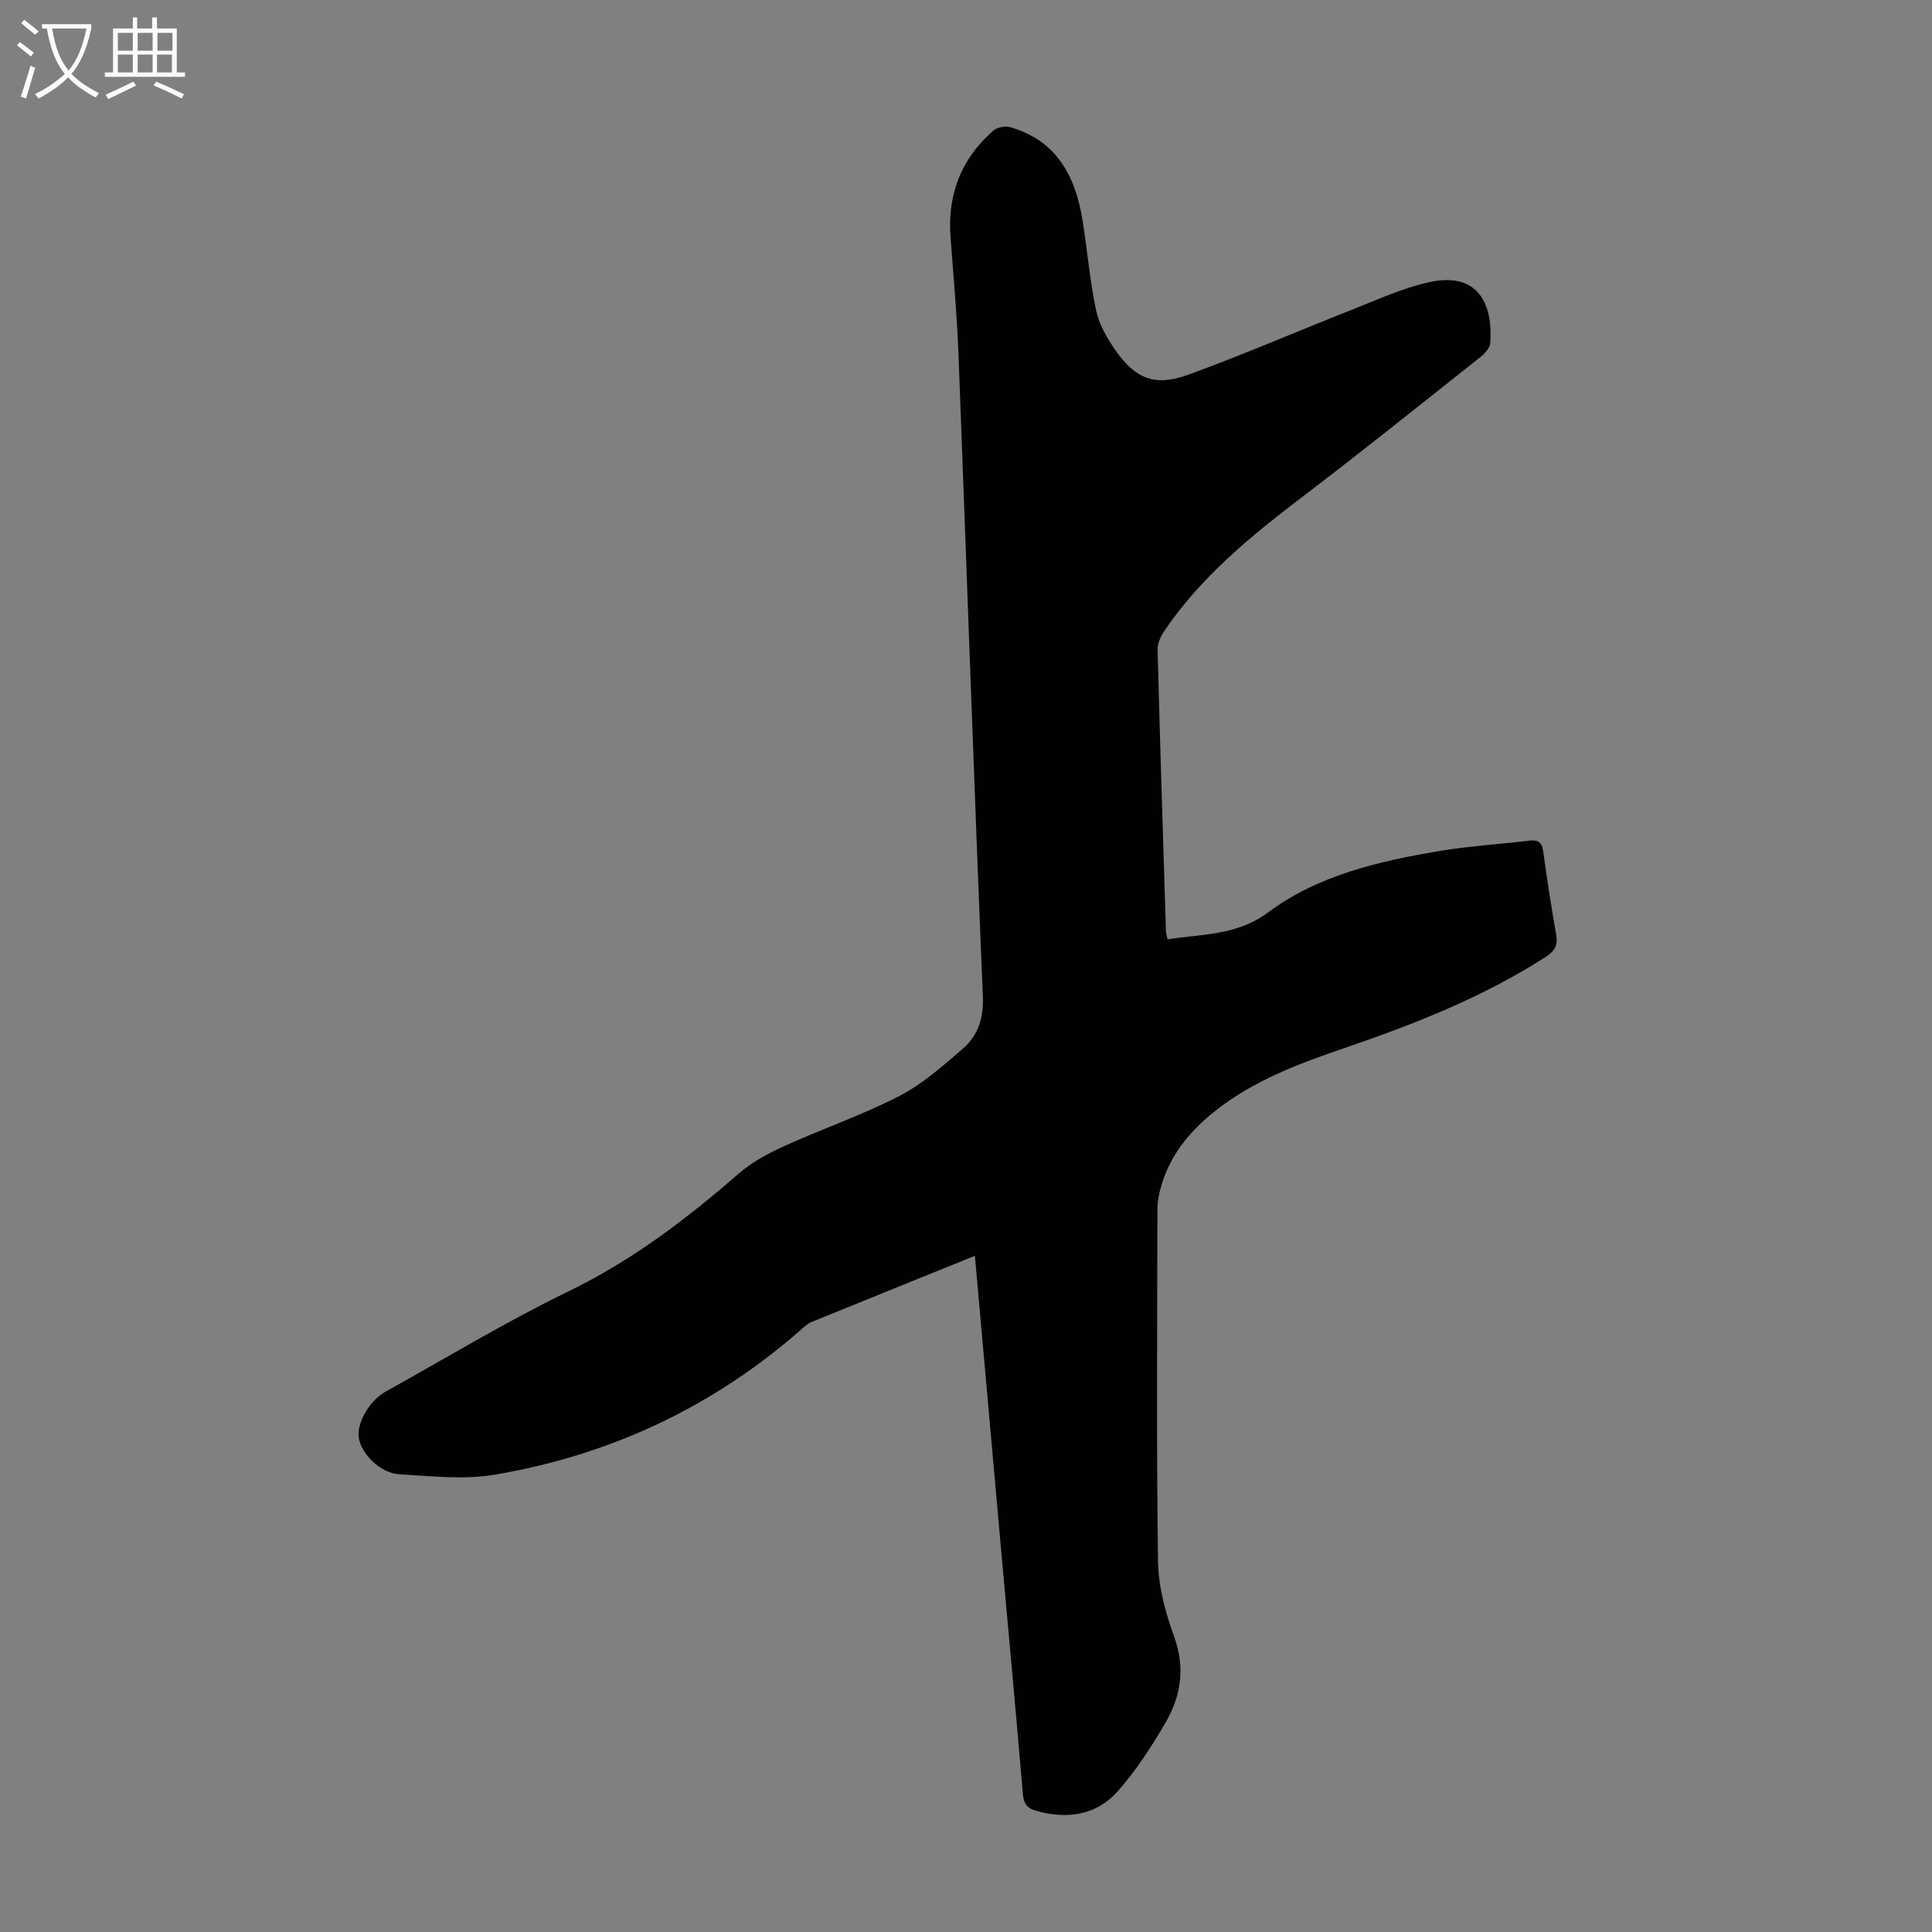 <svg enable-background="new 0 0 400 400" viewBox="0 0 400 400" xmlns="http://www.w3.org/2000/svg"><rect x="0" y="0" width="400" height="400" fill="#808080" stroke="none"/><path d="m201.84 260c-11.56 4.68-22.74 9.18-33.89 13.74-.8.33-1.47 1-2.14 1.58-18.29 16.04-39.55 25.97-63.42 30-6.38 1.08-13.14.3-19.69-.09-3.95-.23-7.85-4.17-8.41-7.47-.51-3.02 2.11-7.72 5.55-9.64 12.6-7.01 24.97-14.5 37.92-20.79 13.06-6.34 24.32-14.9 35.14-24.32 2.71-2.36 6.04-4.17 9.34-5.67 7.93-3.6 16.22-6.45 23.95-10.42 4.78-2.45 8.96-6.2 13.09-9.74 3.23-2.77 4.4-6.36 4.21-10.99-1.85-44.39-3.36-88.78-5.06-133.18-.31-8.05-1.07-16.08-1.64-24.11-.62-8.72 2.25-16.07 8.83-21.83.79-.69 2.43-1.05 3.45-.76 9.71 2.75 13.6 10.17 15.07 19.36.98 6.17 1.5 12.43 2.78 18.53.6 2.85 2.18 5.64 3.86 8.09 4.2 6.12 8.27 7.82 15.18 5.31 11.43-4.15 22.6-9.01 33.91-13.46 5.28-2.08 10.53-4.52 16.03-5.72 10.24-2.24 13.2 4.62 12.65 12.56-.07 1.02-1.09 2.18-1.98 2.89-12.35 9.79-24.65 19.66-37.19 29.2-10.56 8.03-20.72 16.39-28.26 27.47-.77 1.13-1.48 2.63-1.45 3.93.5 19.46 1.12 38.92 1.73 58.38.01.42.17.84.33 1.63 7.22-1.15 14.29-.72 20.86-5.61 10.31-7.67 22.83-10.55 35.35-12.66 6.16-1.04 12.42-1.42 18.64-2.16 1.74-.21 2.65.22 2.92 2.17.78 5.76 1.67 11.51 2.68 17.23.39 2.18-.23 3.42-2.12 4.64-13.08 8.43-27.43 14.02-42.05 19.02-9.33 3.19-18.53 6.66-26.38 12.87-5.47 4.33-9.73 9.54-11.46 16.48-.32 1.28-.53 2.63-.54 3.95-.03 24.29-.22 48.58.13 72.86.07 5.24 1.55 10.66 3.35 15.64 2.3 6.37 1.42 12.16-1.74 17.63-2.88 4.99-6.09 9.92-9.88 14.24-4.45 5.07-10.49 5.94-16.95 4.14-1.88-.52-2.59-1.46-2.76-3.45-1.42-16.72-2.97-33.43-4.47-50.14-1.82-20.25-3.62-40.53-5.47-61.33z" fill="#010102"/><g fill="#fafbfa"><path d="m6.4 11.7c-1-.8-1.9-1.6-2.9-2.3l.6-.7c.9.7 1.9 1.4 2.9 2.2zm-2.1 8.3c.7-2.1 1.4-4.2 2-6.4.2.1.6.3 1 .4-.7 2.3-1.3 4.4-1.9 6.4zm3-12.8c-1.1-.9-2.1-1.7-2.9-2.4l.6-.7c1 .8 2 1.5 3 2.4zm1.4-1.3v-.9h10.2v.9c-.9 4.2-2.3 7.3-4.1 9.4 1.3 1.4 3.2 2.7 5.7 4-.2.2-.4.5-.7.9-2.5-1.4-4.4-2.7-5.7-4.2-1.4 1.5-3.5 3-6.1 4.4 0 0 0 0-.1-.1-.3-.4-.5-.7-.7-.8 2.7-1.3 4.7-2.8 6.2-4.2-1.8-2.2-3-5.3-3.7-9.4zm9.2 0h-7.1c.6 3.8 1.7 6.7 3.4 8.7 1.7-2 2.9-4.8 3.7-8.7z"/><path d="m31.6 3.6h.9v2.3h4.1v9.1h1.7v.9h-16.6v-.9h1.7v-9.1h4.1v-2.3h.9v2.3h3.1v-2.3zm-4 13.3.6.8c-1.9.9-3.8 1.9-5.8 2.8-.2-.3-.3-.6-.5-.9 2-.9 3.9-1.8 5.7-2.7zm-3.2-10.1v3.7h3.1v-3.7zm0 4.5v3.7h3.1v-3.7zm4.1-4.5v3.7h3.1v-3.7zm0 4.5v3.7h3.1v-3.7zm9.1 9.1c-2.1-1.1-4.1-2-5.8-2.7l.5-.8c2.2.9 4.1 1.8 5.8 2.6zm-1.9-13.6h-3.1v3.7h3.1zm-3.2 4.5v3.7h3.1v-3.7z"/></g></svg>
